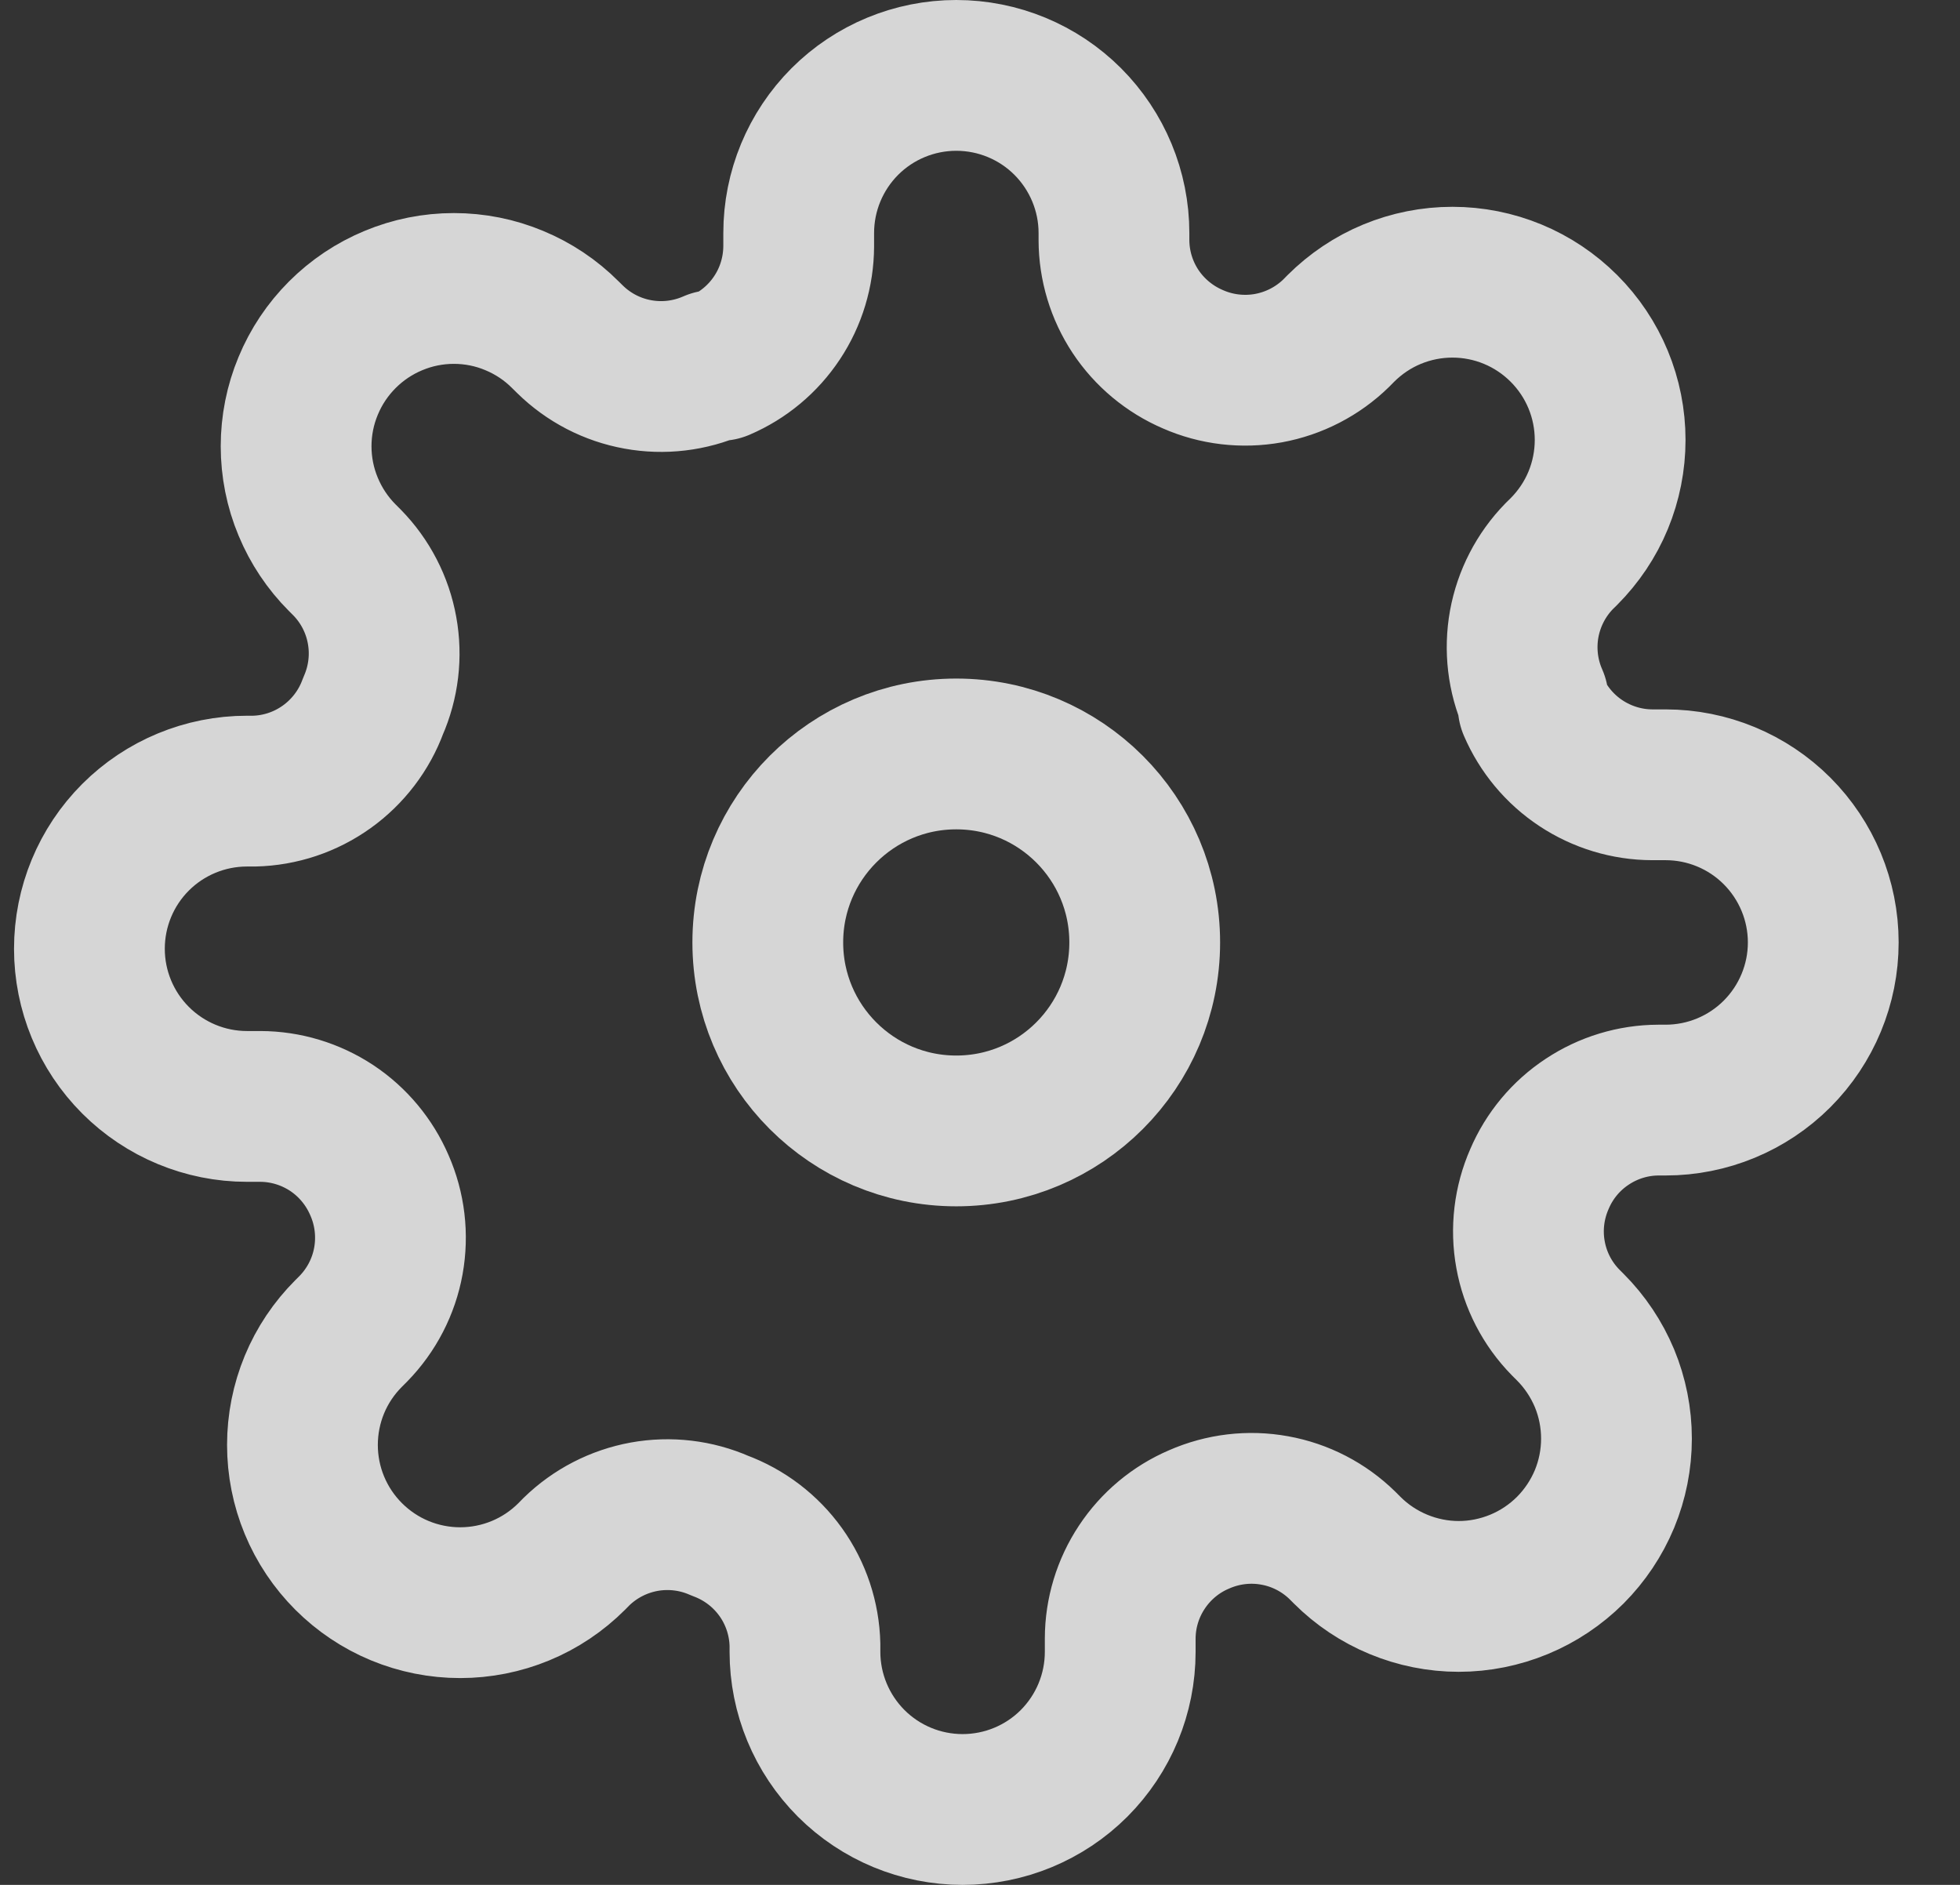 <svg width="26" height="25" viewBox="0 0 26 25" fill="none" xmlns="http://www.w3.org/2000/svg">
<rect x="0" y="0" width="26" height="25" fill="#333333" stroke="none"/>
<path d="M12.685 15C14.066 15 15.185 13.881 15.185 12.5C15.185 11.119 14.066 10 12.685 10C11.305 10 10.185 11.119 10.185 12.5C10.185 13.881 11.305 15 12.685 15Z" stroke="white" stroke-opacity="0.8" stroke-width="2" stroke-linecap="round" stroke-linejoin="round"/>
<path d="M20.422 15.636C20.283 15.952 20.241 16.302 20.303 16.641C20.364 16.98 20.526 17.293 20.767 17.539L20.83 17.602C21.024 17.796 21.178 18.027 21.284 18.28C21.389 18.534 21.443 18.806 21.443 19.081C21.443 19.356 21.389 19.628 21.284 19.882C21.178 20.136 21.024 20.366 20.83 20.561C20.635 20.755 20.405 20.909 20.151 21.014C19.897 21.119 19.625 21.174 19.35 21.174C19.076 21.174 18.803 21.119 18.55 21.014C18.296 20.909 18.065 20.755 17.871 20.561L17.808 20.498C17.562 20.257 17.249 20.095 16.91 20.034C16.571 19.972 16.221 20.014 15.905 20.153C15.596 20.285 15.333 20.505 15.147 20.786C14.961 21.066 14.861 21.395 14.86 21.731V21.909C14.86 22.464 14.64 22.995 14.248 23.388C13.856 23.78 13.324 24 12.769 24C12.215 24 11.683 23.78 11.291 23.388C10.899 22.995 10.678 22.464 10.678 21.909V21.815C10.67 21.469 10.558 21.133 10.357 20.852C10.155 20.57 9.874 20.356 9.549 20.236C9.234 20.097 8.884 20.056 8.545 20.117C8.206 20.179 7.893 20.34 7.646 20.581L7.584 20.644C7.39 20.838 7.159 20.993 6.905 21.098C6.651 21.203 6.379 21.257 6.104 21.257C5.83 21.257 5.558 21.203 5.304 21.098C5.05 20.993 4.819 20.838 4.625 20.644C4.431 20.45 4.276 20.219 4.171 19.965C4.066 19.712 4.012 19.439 4.012 19.165C4.012 18.89 4.066 18.618 4.171 18.364C4.276 18.11 4.431 17.88 4.625 17.686L4.688 17.623C4.929 17.376 5.091 17.063 5.152 16.724C5.213 16.385 5.172 16.035 5.033 15.72C4.9 15.411 4.68 15.147 4.4 14.961C4.119 14.776 3.791 14.676 3.454 14.675H3.276C2.722 14.675 2.19 14.454 1.798 14.062C1.406 13.67 1.186 13.138 1.186 12.584C1.186 12.029 1.406 11.497 1.798 11.105C2.19 10.713 2.722 10.493 3.276 10.493H3.371C3.717 10.485 4.052 10.373 4.334 10.171C4.615 9.97 4.83 9.688 4.949 9.364C5.088 9.048 5.13 8.699 5.068 8.359C5.007 8.02 4.845 7.707 4.604 7.461L4.541 7.398C4.347 7.204 4.193 6.973 4.088 6.72C3.982 6.466 3.928 6.194 3.928 5.919C3.928 5.644 3.982 5.372 4.088 5.118C4.193 4.864 4.347 4.634 4.541 4.44C4.736 4.245 4.966 4.091 5.22 3.986C5.474 3.88 5.746 3.826 6.021 3.826C6.296 3.826 6.568 3.88 6.821 3.986C7.075 4.091 7.306 4.245 7.5 4.44L7.563 4.502C7.809 4.743 8.122 4.905 8.461 4.966C8.8 5.028 9.15 4.986 9.466 4.847H9.549C9.858 4.715 10.122 4.495 10.308 4.214C10.494 3.934 10.593 3.605 10.595 3.269V3.091C10.595 2.536 10.815 2.005 11.207 1.612C11.599 1.22 12.131 1 12.685 1C13.24 1 13.772 1.22 14.164 1.612C14.556 2.005 14.777 2.536 14.777 3.091V3.185C14.778 3.521 14.877 3.85 15.063 4.131C15.249 4.411 15.513 4.631 15.822 4.764C16.137 4.903 16.487 4.944 16.826 4.883C17.165 4.821 17.478 4.66 17.725 4.419L17.787 4.356C17.982 4.162 18.212 4.007 18.466 3.902C18.72 3.797 18.992 3.743 19.267 3.743C19.541 3.743 19.814 3.797 20.067 3.902C20.321 4.007 20.552 4.162 20.746 4.356C20.94 4.55 21.095 4.781 21.2 5.035C21.305 5.288 21.359 5.56 21.359 5.835C21.359 6.11 21.305 6.382 21.2 6.636C21.095 6.89 20.94 7.12 20.746 7.315L20.683 7.377C20.442 7.624 20.281 7.937 20.219 8.276C20.158 8.615 20.199 8.965 20.338 9.28V9.364C20.471 9.673 20.691 9.937 20.971 10.122C21.252 10.308 21.581 10.408 21.917 10.409H22.095C22.649 10.409 23.181 10.629 23.573 11.021C23.965 11.414 24.186 11.945 24.186 12.5C24.186 13.055 23.965 13.586 23.573 13.979C23.181 14.371 22.649 14.591 22.095 14.591H22C21.664 14.592 21.335 14.692 21.055 14.878C20.774 15.063 20.554 15.327 20.422 15.636Z" stroke="white" stroke-opacity="0.8" stroke-width="2" stroke-linecap="round" stroke-linejoin="round"/>
</svg>
